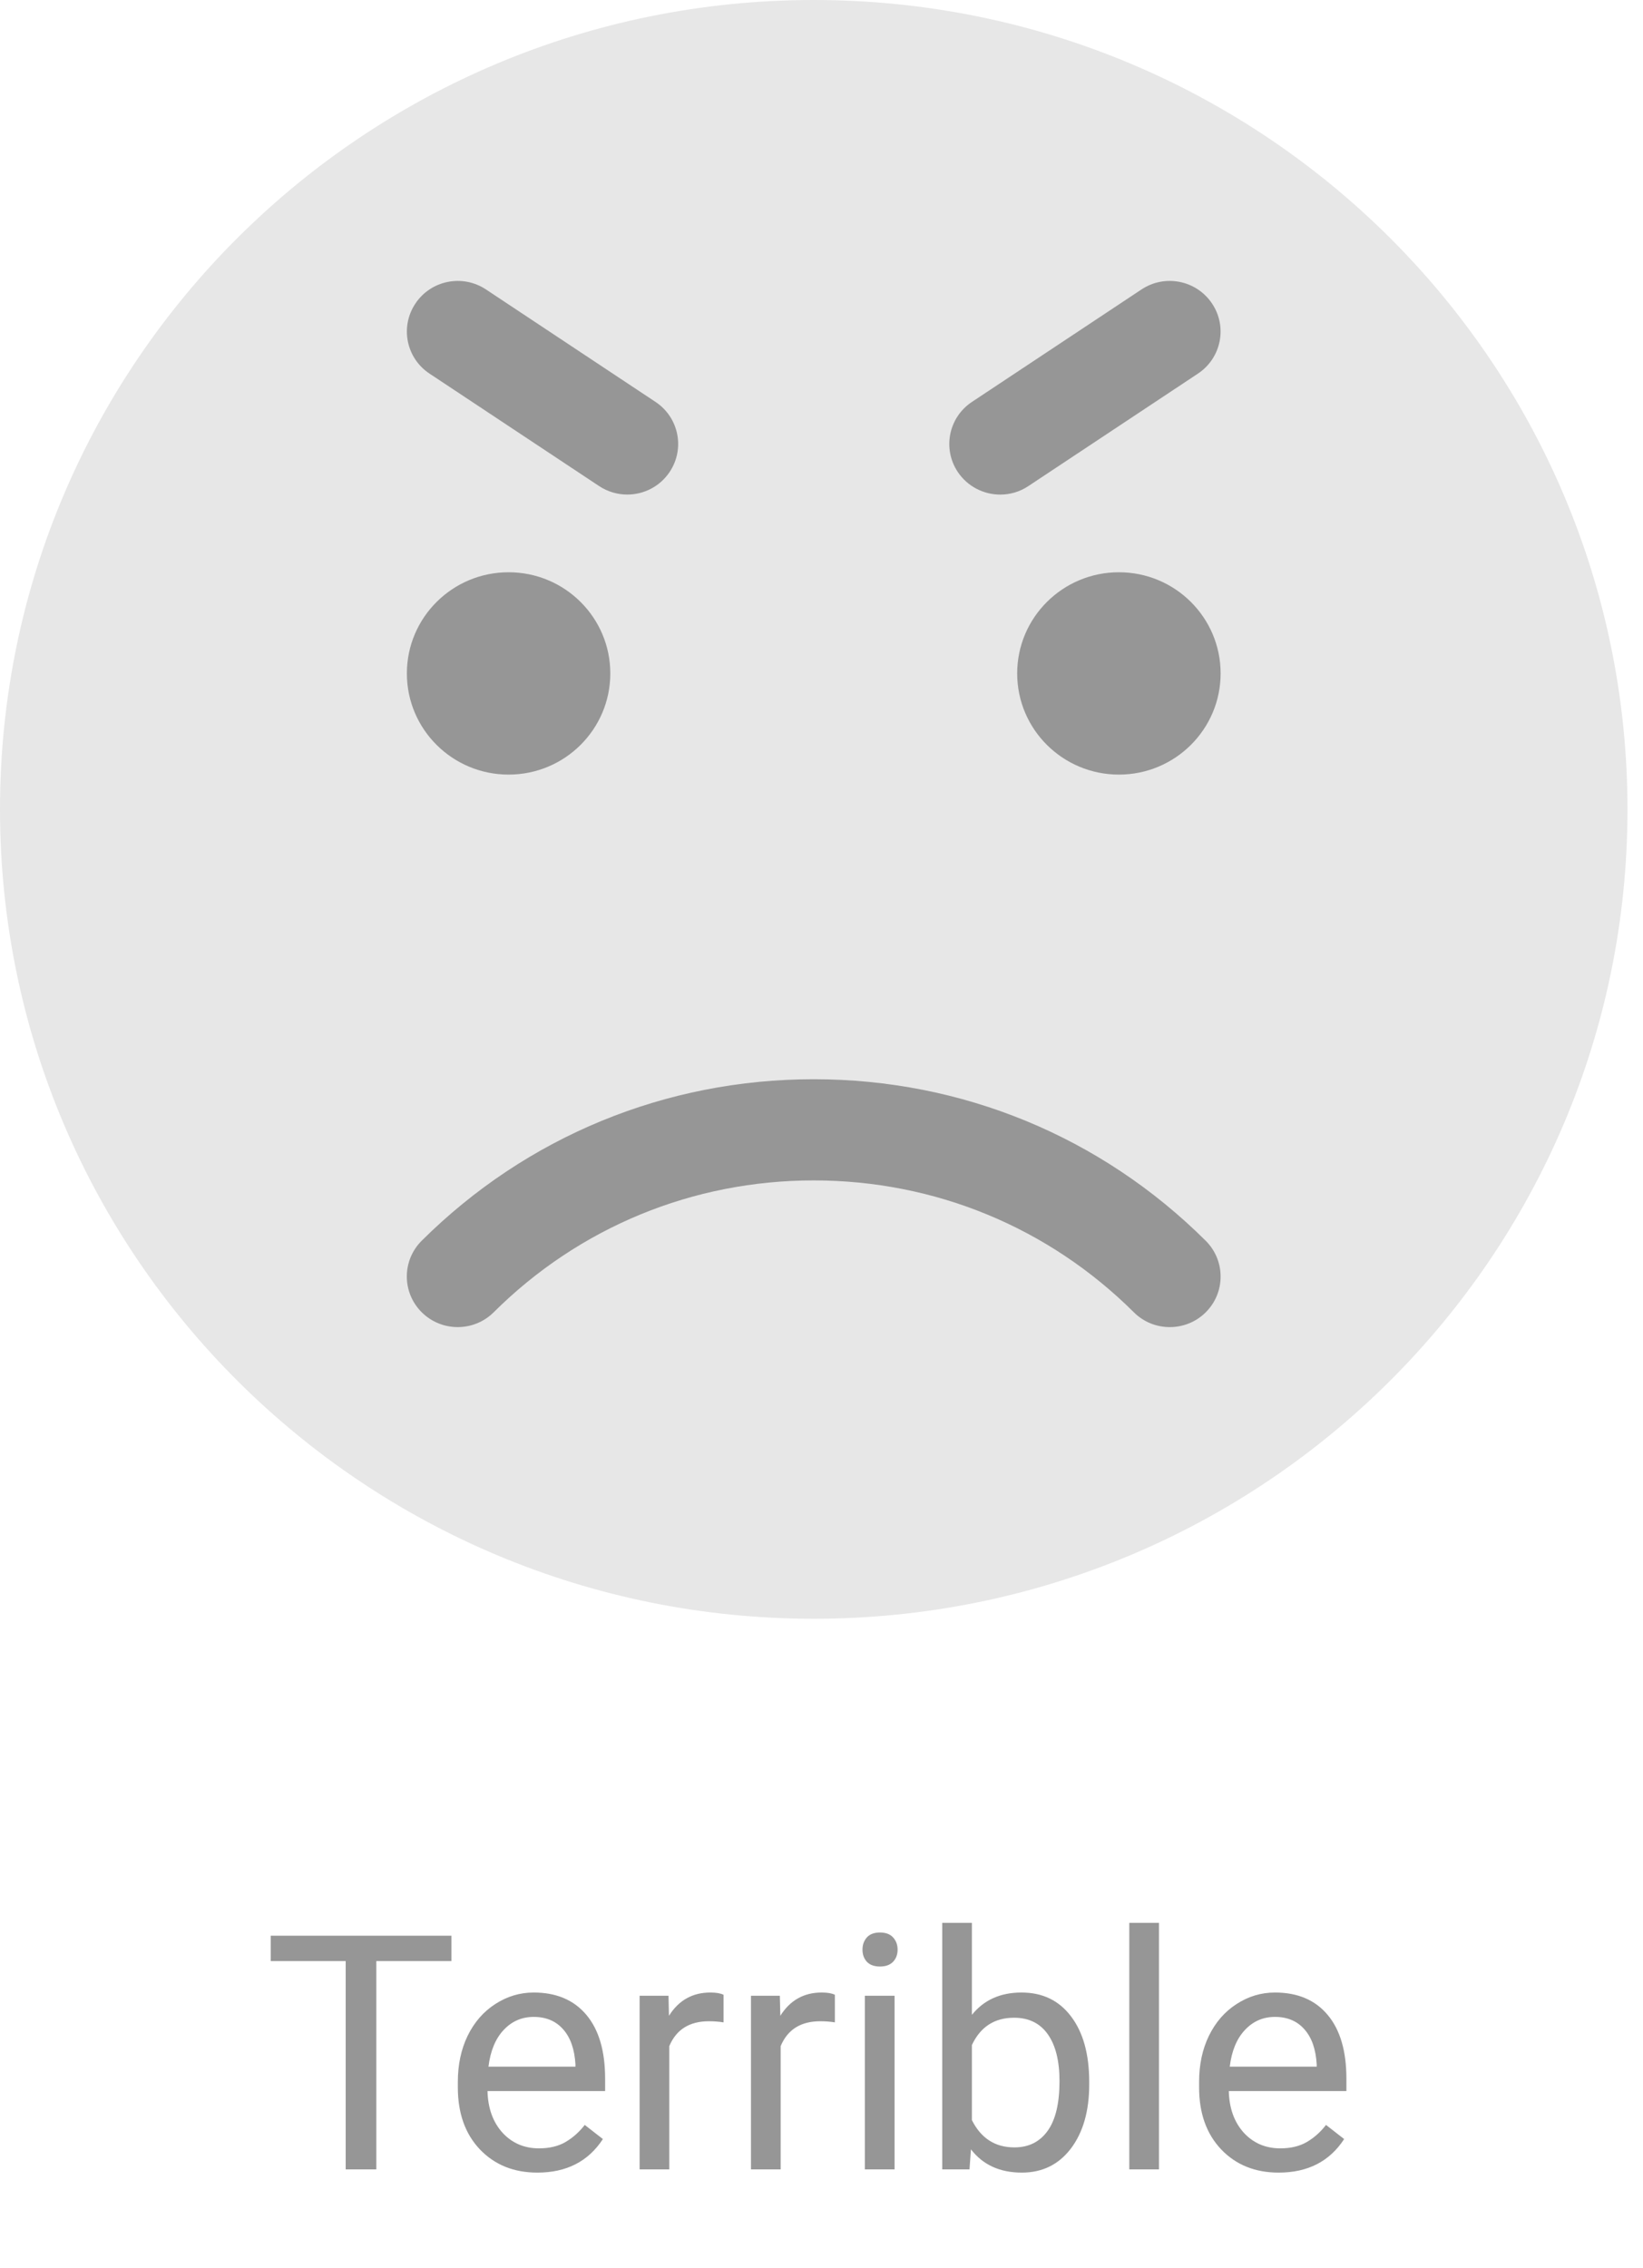 <svg width="50" height="69" viewBox="0 0 50 69" fill="none" xmlns="http://www.w3.org/2000/svg">
<path d="M24.764 49.248C38.441 49.248 49.528 38.224 49.528 24.624C49.528 11.025 38.441 0 24.764 0C11.087 0 0 11.025 0 24.624C0 38.224 11.087 49.248 24.764 49.248Z" fill="#E7E7E7"/>
<path d="M35.598 40.375C35.202 40.375 34.806 40.225 34.505 39.924C31.902 37.336 28.444 35.912 24.764 35.912C21.084 35.912 17.626 37.336 15.024 39.924C14.419 40.525 13.439 40.525 12.834 39.924C12.229 39.322 12.229 38.348 12.834 37.746C16.022 34.578 20.257 32.834 24.764 32.834C29.271 32.834 33.506 34.578 36.692 37.748C37.297 38.35 37.297 39.325 36.692 39.926C36.391 40.225 35.995 40.375 35.598 40.375Z" fill="#969696"/>
<path d="M19.089 15.046C18.794 15.046 18.495 14.962 18.231 14.787L13.072 11.367C12.36 10.897 12.168 9.941 12.643 9.233C13.115 8.525 14.077 8.334 14.789 8.806L19.948 12.227C20.66 12.699 20.852 13.653 20.377 14.361C20.078 14.806 19.589 15.046 19.089 15.046Z" fill="#969696"/>
<path d="M30.439 15.047C29.94 15.047 29.448 14.806 29.149 14.361C28.675 13.653 28.867 12.699 29.579 12.227L34.738 8.806C35.446 8.335 36.409 8.523 36.884 9.233C37.359 9.941 37.167 10.895 36.455 11.367L31.296 14.788C31.033 14.964 30.736 15.047 30.439 15.047Z" fill="#969696"/>
<path d="M15.477 23.566C17.187 23.566 18.573 22.188 18.573 20.488C18.573 18.788 17.187 17.41 15.477 17.41C13.768 17.41 12.382 18.788 12.382 20.488C12.382 22.188 13.768 23.566 15.477 23.566Z" fill="#969696"/>
<path d="M34.051 23.566C35.76 23.566 37.146 22.188 37.146 20.488C37.146 18.788 35.76 17.41 34.051 17.41C32.341 17.41 30.955 18.788 30.955 20.488C30.955 22.188 32.341 23.566 34.051 23.566Z" fill="#969696"/>
<path d="M13.737 59.662H11.452V66H10.52V59.662H8.239V58.891H13.737V59.662ZM16.355 66.098C15.638 66.098 15.056 65.863 14.606 65.394C14.157 64.922 13.933 64.293 13.933 63.505V63.339C13.933 62.815 14.032 62.348 14.23 61.938C14.432 61.524 14.712 61.202 15.07 60.971C15.432 60.736 15.822 60.619 16.242 60.619C16.929 60.619 17.463 60.845 17.844 61.298C18.225 61.75 18.415 62.398 18.415 63.241V63.617H14.836C14.849 64.138 15 64.56 15.29 64.882C15.583 65.201 15.954 65.36 16.403 65.36C16.722 65.36 16.992 65.295 17.214 65.165C17.435 65.035 17.629 64.862 17.795 64.647L18.347 65.077C17.904 65.757 17.24 66.098 16.355 66.098ZM16.242 61.361C15.878 61.361 15.572 61.495 15.324 61.762C15.077 62.025 14.924 62.397 14.865 62.875H17.512V62.807C17.486 62.348 17.362 61.993 17.141 61.742C16.919 61.488 16.62 61.361 16.242 61.361ZM22.019 61.527C21.882 61.505 21.734 61.493 21.574 61.493C20.982 61.493 20.58 61.745 20.368 62.25V66H19.465V60.717H20.344L20.358 61.327C20.655 60.855 21.075 60.619 21.618 60.619C21.794 60.619 21.927 60.642 22.019 60.688V61.527ZM25.407 61.527C25.27 61.505 25.122 61.493 24.963 61.493C24.37 61.493 23.968 61.745 23.757 62.25V66H22.854V60.717H23.732L23.747 61.327C24.043 60.855 24.463 60.619 25.007 60.619C25.183 60.619 25.316 60.642 25.407 60.688V61.527ZM27.224 66H26.32V60.717H27.224V66ZM26.247 59.315C26.247 59.169 26.291 59.045 26.379 58.944C26.47 58.843 26.604 58.793 26.779 58.793C26.955 58.793 27.088 58.843 27.18 58.944C27.271 59.045 27.316 59.169 27.316 59.315C27.316 59.462 27.271 59.584 27.18 59.682C27.088 59.779 26.955 59.828 26.779 59.828C26.604 59.828 26.47 59.779 26.379 59.682C26.291 59.584 26.247 59.462 26.247 59.315ZM33.147 63.417C33.147 64.224 32.961 64.874 32.59 65.365C32.219 65.853 31.721 66.098 31.096 66.098C30.428 66.098 29.912 65.862 29.548 65.39L29.504 66H28.674V58.5H29.577V61.298C29.942 60.845 30.445 60.619 31.086 60.619C31.727 60.619 32.23 60.862 32.595 61.347C32.963 61.832 33.147 62.496 33.147 63.339V63.417ZM32.243 63.315C32.243 62.699 32.124 62.224 31.887 61.889C31.649 61.553 31.307 61.386 30.861 61.386C30.266 61.386 29.838 61.662 29.577 62.216V64.501C29.854 65.054 30.285 65.331 30.871 65.331C31.304 65.331 31.641 65.163 31.882 64.828C32.123 64.493 32.243 63.988 32.243 63.315ZM35.27 66H34.367V58.5H35.27V66ZM38.913 66.098C38.197 66.098 37.614 65.863 37.165 65.394C36.716 64.922 36.491 64.293 36.491 63.505V63.339C36.491 62.815 36.59 62.348 36.789 61.938C36.991 61.524 37.271 61.202 37.629 60.971C37.99 60.736 38.381 60.619 38.801 60.619C39.488 60.619 40.022 60.845 40.402 61.298C40.783 61.75 40.974 62.398 40.974 63.241V63.617H37.395C37.408 64.138 37.559 64.56 37.849 64.882C38.142 65.201 38.513 65.36 38.962 65.36C39.281 65.36 39.551 65.295 39.773 65.165C39.994 65.035 40.188 64.862 40.353 64.647L40.905 65.077C40.463 65.757 39.798 66.098 38.913 66.098ZM38.801 61.361C38.436 61.361 38.13 61.495 37.883 61.762C37.635 62.025 37.482 62.397 37.424 62.875H40.07V62.807C40.044 62.348 39.921 61.993 39.699 61.742C39.478 61.488 39.178 61.361 38.801 61.361Z" fill="#969696"/>
</svg>
